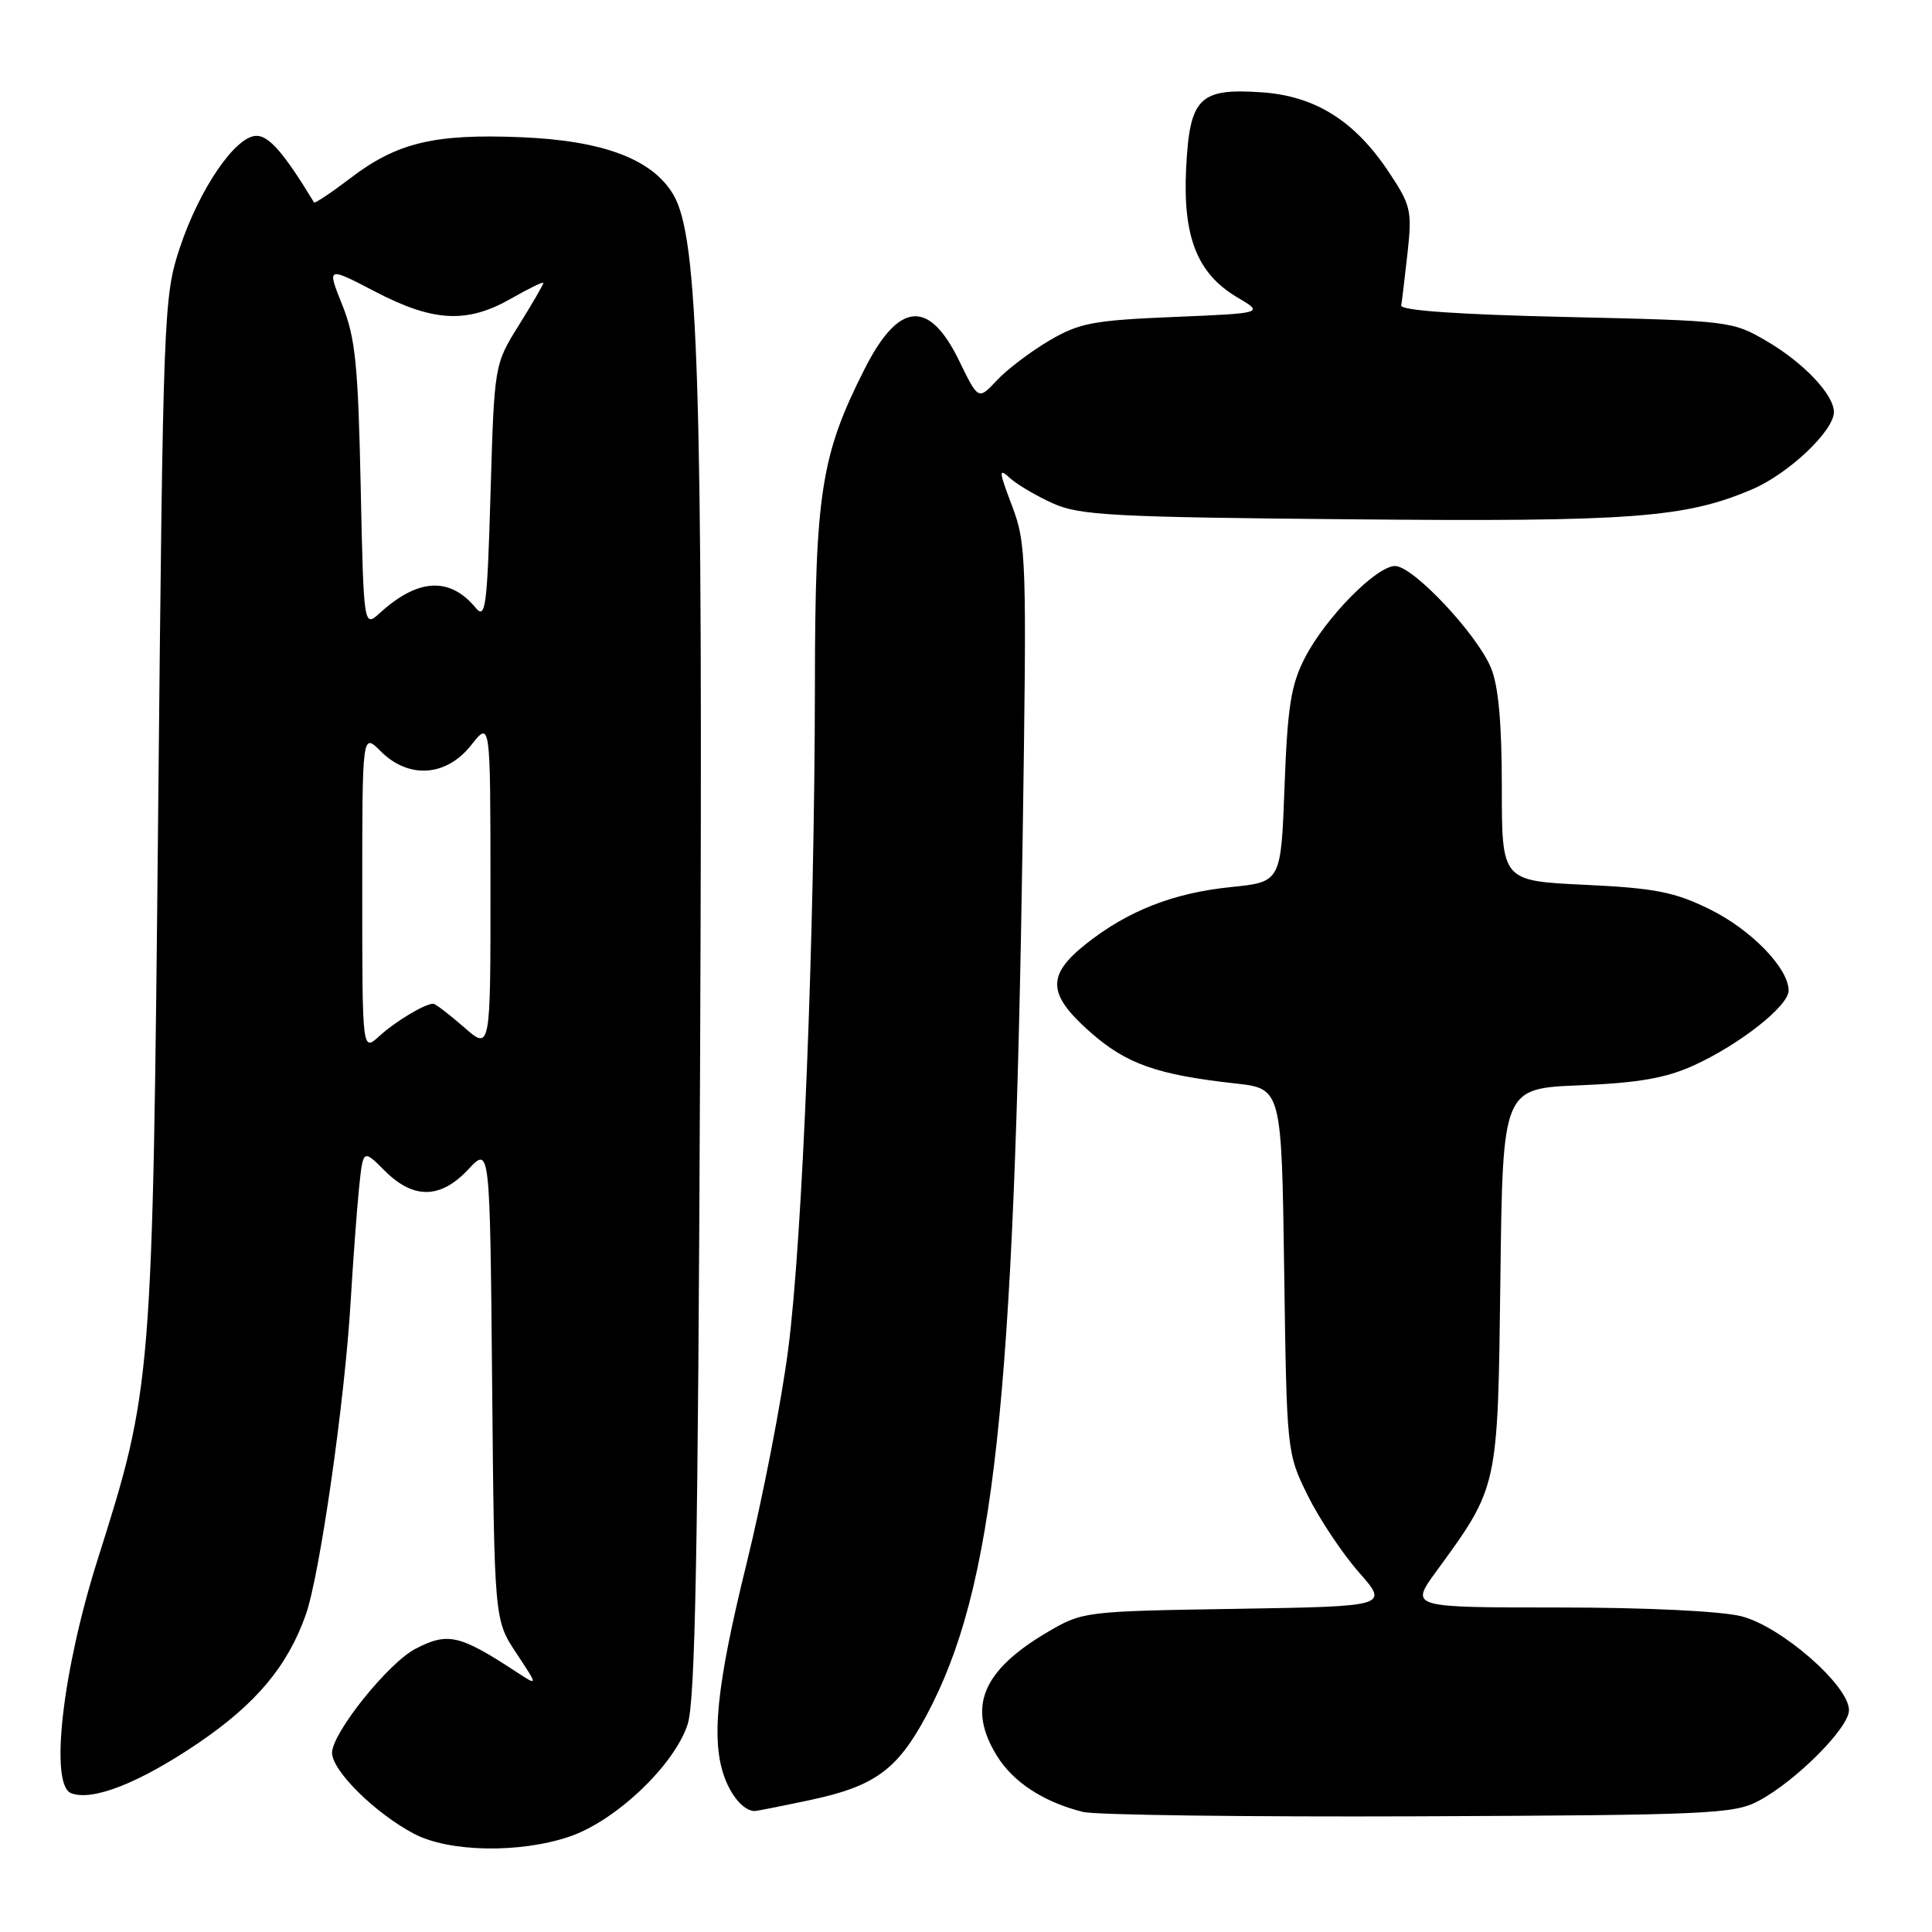 <?xml version="1.0" encoding="UTF-8" standalone="no"?>
<!DOCTYPE svg PUBLIC "-//W3C//DTD SVG 1.1//EN" "http://www.w3.org/Graphics/SVG/1.1/DTD/svg11.dtd" >
<svg xmlns="http://www.w3.org/2000/svg" xmlns:xlink="http://www.w3.org/1999/xlink" version="1.1" viewBox="0 0 256 256">
 <g >
 <path fill="currentColor"
d=" M 75.48 243.35 C 81.60 241.27 89.34 233.91 91.11 228.50 C 92.13 225.37 92.49 206.02 92.77 139.50 C 93.15 50.57 92.55 31.43 89.22 25.79 C 86.44 21.08 79.90 18.62 69.00 18.18 C 57.56 17.71 52.59 18.90 46.44 23.60 C 43.89 25.54 41.72 26.99 41.61 26.82 C 37.65 20.30 35.66 18.00 33.99 18.00 C 31.21 18.00 26.41 25.03 23.80 32.91 C 21.69 39.32 21.61 41.31 20.96 107.50 C 20.21 183.36 20.17 183.80 12.93 206.67 C 8.25 221.46 6.55 236.51 9.43 237.61 C 12.25 238.70 18.46 236.25 26.21 231.01 C 33.91 225.79 38.10 220.80 40.52 213.95 C 42.38 208.68 45.69 185.58 46.46 172.50 C 46.79 167.00 47.29 160.20 47.58 157.38 C 48.11 152.26 48.11 152.26 50.98 155.13 C 54.79 158.94 58.38 158.88 62.06 154.94 C 64.92 151.88 64.92 151.88 65.21 183.26 C 65.50 214.65 65.50 214.65 68.41 219.04 C 71.32 223.44 71.32 223.44 68.41 221.53 C 60.90 216.61 59.34 216.25 55.06 218.47 C 51.45 220.34 44.00 229.63 44.00 232.26 C 44.00 234.63 49.70 240.26 54.85 242.98 C 59.48 245.43 68.89 245.60 75.48 243.35 Z  M 233.00 238.64 C 237.96 236.01 245.00 228.95 245.00 226.61 C 245.00 223.34 236.00 215.49 230.73 214.16 C 228.00 213.48 218.08 213.00 206.47 213.00 C 186.83 213.00 186.83 213.00 190.29 208.25 C 198.57 196.89 198.46 197.35 198.81 169.36 C 199.12 144.22 199.12 144.22 209.31 143.81 C 216.98 143.50 220.70 142.86 224.33 141.22 C 230.44 138.46 237.00 133.31 237.00 131.26 C 237.00 128.29 232.01 123.15 226.50 120.46 C 221.86 118.18 219.25 117.68 209.99 117.24 C 199.00 116.72 199.00 116.72 199.00 104.33 C 199.00 95.80 198.55 90.86 197.56 88.49 C 195.67 83.96 187.23 75.00 184.86 75.00 C 182.37 75.00 175.61 81.88 172.88 87.21 C 171.06 90.76 170.60 93.68 170.21 104.18 C 169.74 116.87 169.74 116.87 163.12 117.54 C 155.47 118.32 149.47 120.67 143.92 125.06 C 138.65 129.24 138.77 131.75 144.51 136.80 C 149.26 140.98 153.31 142.41 163.66 143.56 C 169.82 144.24 169.82 144.24 170.16 168.37 C 170.50 192.38 170.51 192.53 173.26 198.12 C 174.78 201.21 177.83 205.79 180.03 208.30 C 184.04 212.85 184.04 212.85 163.77 213.18 C 143.73 213.50 143.45 213.53 138.82 216.25 C 130.12 221.37 128.12 226.23 132.10 232.66 C 134.26 236.16 138.28 238.78 143.50 240.09 C 145.15 240.50 165.18 240.76 188.00 240.67 C 226.34 240.51 229.77 240.36 233.00 238.64 Z  M 107.28 238.53 C 115.91 236.70 118.91 234.51 122.78 227.27 C 131.73 210.47 134.37 186.32 135.51 110.88 C 136.06 73.98 136.00 72.03 134.10 67.03 C 132.33 62.35 132.30 61.96 133.84 63.36 C 134.79 64.22 137.36 65.73 139.54 66.71 C 143.05 68.29 147.53 68.53 178.94 68.81 C 216.21 69.16 223.37 68.62 232.23 64.81 C 237.03 62.74 243.00 57.09 243.00 54.60 C 243.00 52.31 239.04 48.11 234.18 45.25 C 229.55 42.53 229.28 42.50 207.50 42.00 C 193.30 41.68 185.56 41.14 185.67 40.48 C 185.77 39.91 186.14 36.76 186.51 33.48 C 187.12 27.88 186.96 27.19 183.93 22.66 C 179.45 15.97 174.22 12.71 167.16 12.23 C 158.91 11.67 157.64 12.94 157.17 22.28 C 156.71 31.39 158.64 36.26 163.93 39.39 C 167.50 41.50 167.50 41.50 155.50 42.00 C 144.81 42.45 143.01 42.79 139.00 45.15 C 136.53 46.61 133.40 48.98 132.07 50.42 C 129.63 53.02 129.63 53.02 127.07 47.76 C 123.08 39.59 119.07 39.96 114.54 48.94 C 108.80 60.28 108.00 65.36 107.98 90.86 C 107.94 124.27 106.35 164.03 104.44 178.79 C 103.55 185.71 101.06 198.51 98.91 207.24 C 94.91 223.46 94.18 230.72 96.06 235.66 C 97.02 238.19 98.66 239.97 100.00 239.97 C 100.28 239.97 103.55 239.32 107.28 238.53 Z  M 48.00 118.22 C 48.00 97.09 48.00 97.09 50.45 99.55 C 54.15 103.25 59.13 102.91 62.42 98.75 C 64.98 95.50 64.98 95.50 64.99 117.35 C 65.00 139.21 65.00 139.21 61.47 136.10 C 59.52 134.40 57.69 133.00 57.40 133.00 C 56.29 133.00 52.41 135.33 50.25 137.30 C 48.00 139.35 48.00 139.35 48.00 118.22 Z  M 47.79 64.34 C 47.45 48.30 47.09 44.74 45.35 40.40 C 43.31 35.31 43.31 35.31 49.73 38.65 C 57.44 42.67 61.90 42.89 67.75 39.55 C 70.09 38.21 72.00 37.28 72.00 37.49 C 72.00 37.70 70.54 40.22 68.75 43.09 C 65.50 48.31 65.50 48.31 65.00 65.32 C 64.56 80.40 64.34 82.12 63.04 80.55 C 59.61 76.40 55.39 76.62 50.35 81.21 C 48.19 83.17 48.19 83.17 47.79 64.34 Z "/>
</g>
</svg>